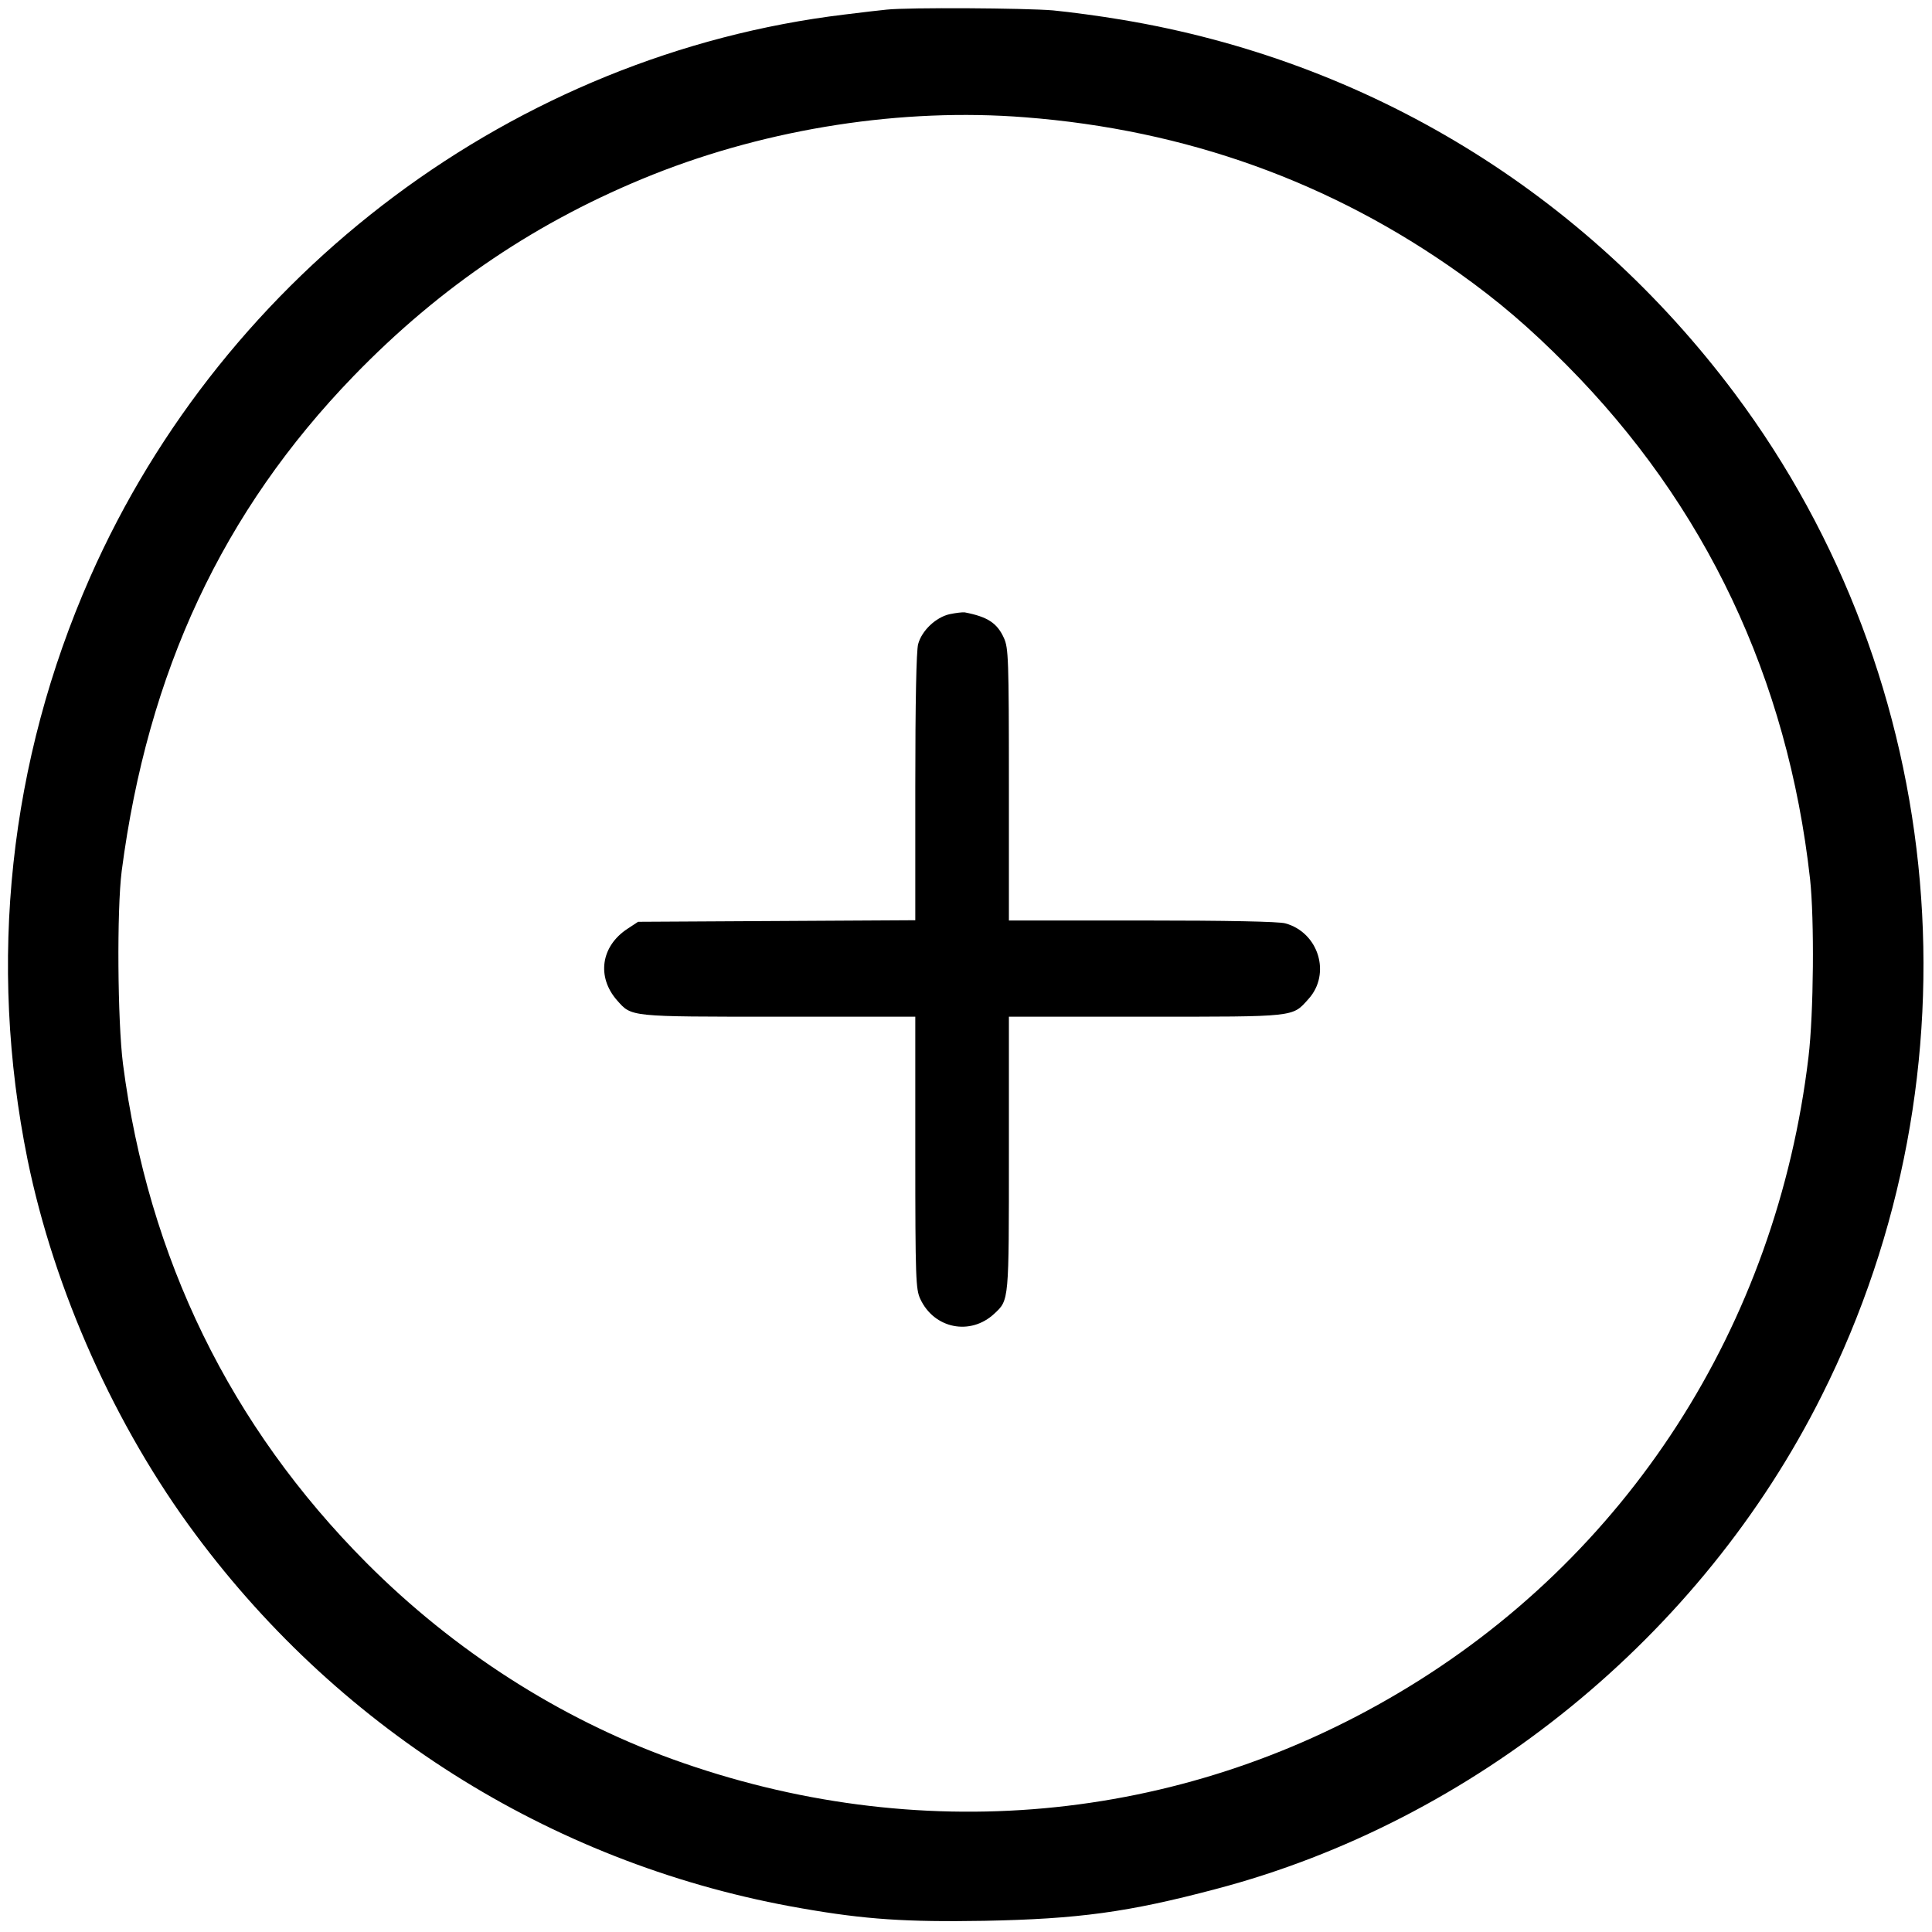 <?xml version="1.0" standalone="no"?>
<!DOCTYPE svg PUBLIC "-//W3C//DTD SVG 20010904//EN"
 "http://www.w3.org/TR/2001/REC-SVG-20010904/DTD/svg10.dtd">
<svg version="1.0" xmlns="http://www.w3.org/2000/svg"
 width="743pt" height="743pt" viewBox="0 0 743 743"
 preserveAspectRatio="xMidYMid meet">

<g transform="translate(0,743) scale(0.1,-0.1)"
fill="#000000" stroke="none">
<path d="M3410 7393 c-19 -2 -93 -10 -163 -19 -1265 -153 -2382 -988 -2901
-2165 -311 -706 -394 -1479 -240 -2239 103 -503 337 -1026 646 -1441 568 -765
1399 -1277 2331 -1438 245 -43 403 -53 702 -48 362 7 554 33 890 122 994 261
1869 973 2332 1900 623 1243 492 2744 -335 3851 -578 773 -1409 1280 -2357
1438 -82 14 -202 30 -265 36 -105 9 -557 12 -640 3z m531 -414 c621 -48 1179
-249 1673 -601 150 -107 268 -208 411 -352 534 -538 850 -1205 936 -1976 17
-156 14 -518 -6 -685 -123 -1034 -698 -1926 -1577 -2446 -848 -503 -1853 -594
-2793 -254 -433 157 -838 416 -1175 754 -524 526 -840 1172 -937 1919 -21 165
-24 593 -5 742 100 766 388 1383 892 1904 335 346 711 599 1152 775 448 178
959 257 1429 220z"/>
<path d="M3652 5068 c-53 -12 -107 -63 -121 -115 -7 -24 -11 -224 -11 -550 l0
-512 -533 -3 -533 -3 -41 -27 c-102 -67 -119 -185 -40 -275 57 -64 43 -63 622
-63 l525 0 0 -522 c0 -487 2 -526 19 -563 53 -115 193 -143 285 -57 57 53 56
46 56 617 l0 525 525 0 c584 0 564 -2 627 68 88 97 39 256 -89 291 -24 7 -224
11 -550 11 l-513 0 0 523 c0 487 -2 525 -19 563 -26 58 -63 82 -151 99 -8 1
-34 -2 -58 -7z"/>
</g>
</svg>
